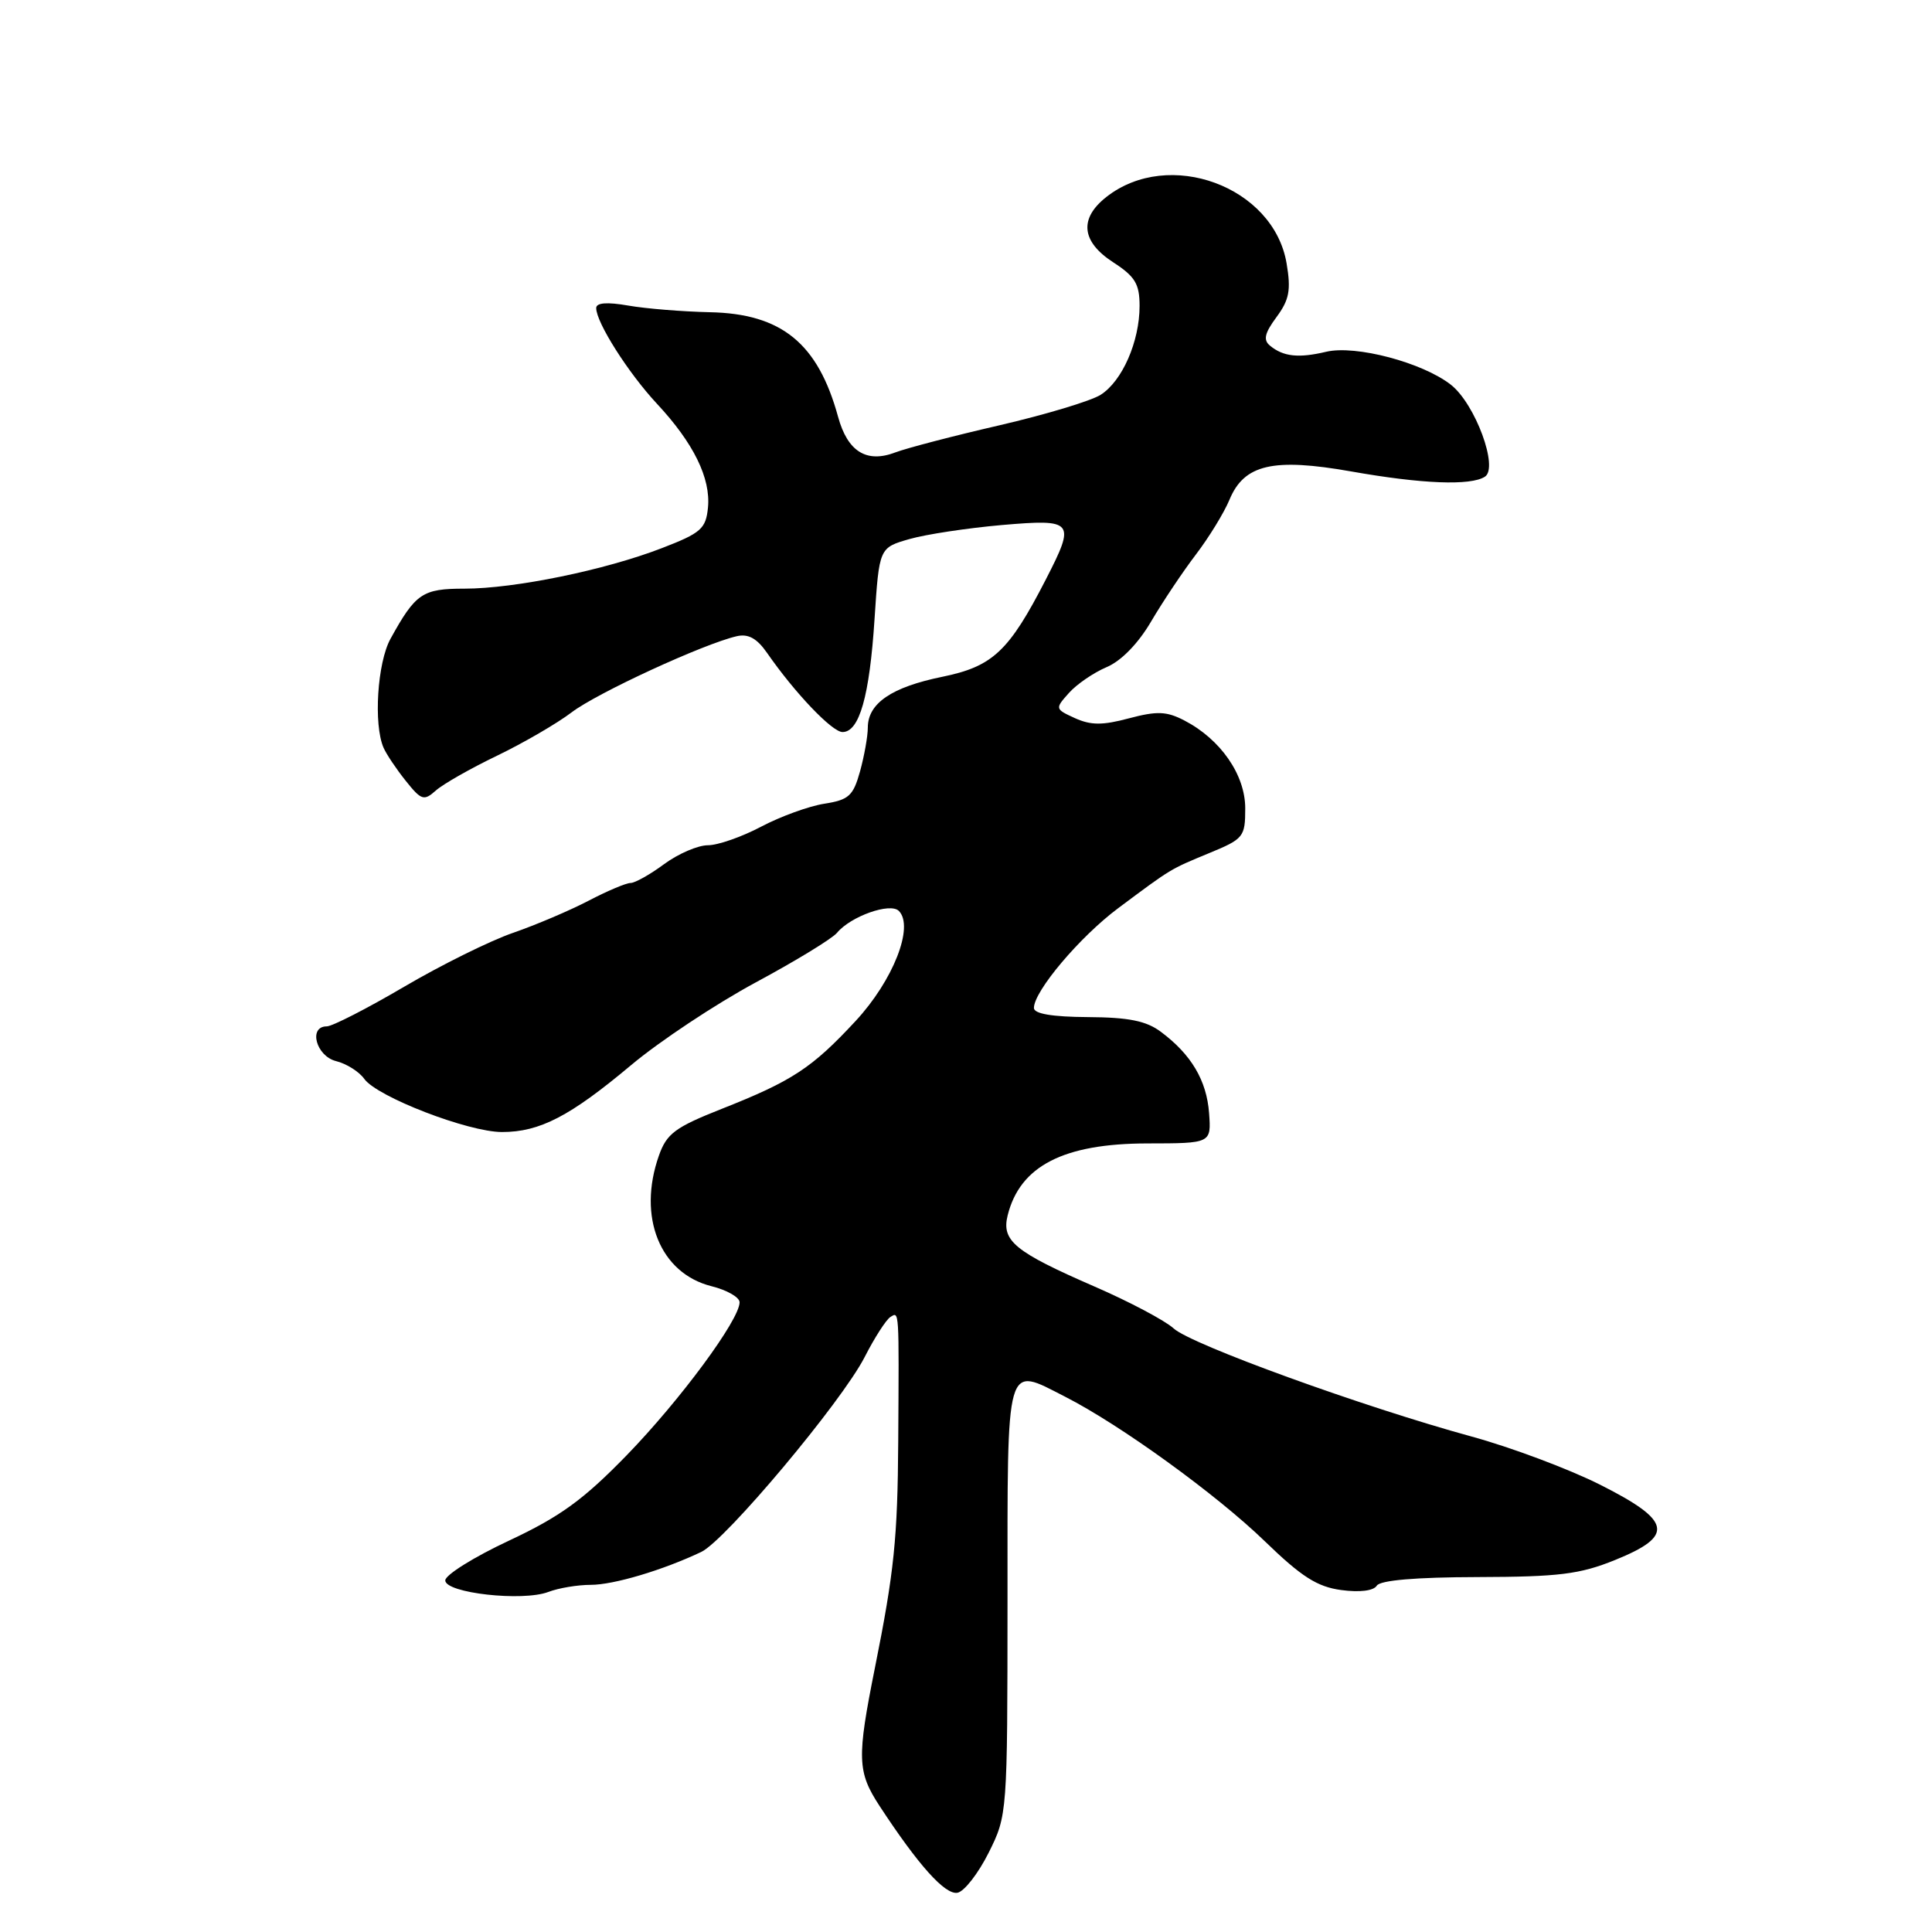 <?xml version="1.0" encoding="UTF-8" standalone="no"?>
<!DOCTYPE svg PUBLIC "-//W3C//DTD SVG 1.1//EN" "http://www.w3.org/Graphics/SVG/1.1/DTD/svg11.dtd" >
<svg xmlns="http://www.w3.org/2000/svg" xmlns:xlink="http://www.w3.org/1999/xlink" version="1.1" viewBox="0 0 256 256">
 <g >
 <path fill="currentColor"
d=" M 131.00 245.50 C 133.48 240.52 133.49 240.38 133.50 212.01 C 133.50 179.84 133.17 181.01 141.15 185.08 C 148.47 188.81 161.21 198.04 167.60 204.23 C 172.45 208.93 174.53 210.26 177.72 210.69 C 180.16 211.02 182.01 210.79 182.43 210.11 C 182.88 209.39 187.59 208.99 195.81 208.97 C 206.57 208.94 209.33 208.60 214.00 206.71 C 221.93 203.50 221.53 201.52 212.00 196.72 C 207.88 194.65 200.22 191.78 195.00 190.35 C 180.62 186.42 157.77 178.13 155.51 176.02 C 154.40 175.00 149.68 172.49 145.00 170.46 C 134.45 165.87 132.68 164.42 133.52 161.04 C 135.15 154.50 140.92 151.53 152.00 151.51 C 160.50 151.50 160.50 151.50 160.21 147.50 C 159.89 143.17 157.85 139.72 153.82 136.72 C 151.89 135.27 149.54 134.80 144.13 134.77 C 139.40 134.74 137.00 134.33 137.00 133.56 C 137.00 131.33 143.10 124.11 148.19 120.32 C 155.30 115.02 154.97 115.22 160.25 113.03 C 164.79 111.16 165.00 110.89 165.00 107.11 C 165.00 102.66 161.73 97.95 156.92 95.46 C 154.57 94.24 153.30 94.20 149.60 95.18 C 146.10 96.12 144.54 96.11 142.44 95.16 C 139.79 93.95 139.78 93.90 141.63 91.83 C 142.66 90.67 144.91 89.13 146.63 88.40 C 148.57 87.58 150.83 85.26 152.54 82.33 C 154.07 79.73 156.73 75.75 158.46 73.48 C 160.19 71.21 162.19 67.95 162.91 66.22 C 164.85 61.53 168.69 60.64 179.05 62.47 C 188.42 64.13 194.85 64.38 196.75 63.17 C 198.61 62.00 195.48 53.52 192.25 50.98 C 188.50 48.04 179.64 45.69 175.73 46.61 C 172.07 47.48 170.05 47.26 168.29 45.81 C 167.36 45.05 167.56 44.16 169.14 42.02 C 170.84 39.72 171.08 38.44 170.48 34.90 C 168.76 24.70 154.88 19.59 146.60 26.10 C 142.96 28.96 143.28 32.02 147.51 34.76 C 150.41 36.64 151.00 37.62 151.00 40.54 C 151.00 45.26 148.70 50.51 145.83 52.32 C 144.55 53.13 138.53 54.94 132.45 56.35 C 126.37 57.75 120.16 59.37 118.63 59.95 C 114.82 61.40 112.31 59.84 111.05 55.23 C 108.38 45.49 103.57 41.56 94.04 41.37 C 90.45 41.29 85.59 40.90 83.25 40.49 C 80.43 40.00 79.00 40.11 79.00 40.82 C 79.00 42.73 83.24 49.41 87.05 53.50 C 91.90 58.70 94.19 63.36 93.81 67.26 C 93.53 70.07 92.89 70.63 87.70 72.63 C 80.18 75.54 68.18 78.00 61.55 78.00 C 55.97 78.00 55.07 78.61 51.74 84.65 C 50.00 87.81 49.48 95.98 50.82 99.07 C 51.19 99.93 52.52 101.91 53.76 103.46 C 55.83 106.05 56.17 106.16 57.76 104.74 C 58.72 103.89 62.37 101.81 65.87 100.13 C 69.37 98.44 73.81 95.86 75.73 94.40 C 79.09 91.83 93.25 85.30 97.63 84.30 C 99.15 83.95 100.30 84.59 101.63 86.50 C 105.32 91.82 110.26 97.00 111.64 97.00 C 113.87 97.00 115.22 92.25 115.88 82.04 C 116.50 72.58 116.50 72.58 120.50 71.43 C 122.70 70.80 128.21 69.97 132.75 69.57 C 142.32 68.75 142.55 69.04 138.58 76.78 C 133.69 86.30 131.55 88.31 124.85 89.68 C 118.14 91.05 115.00 93.19 114.99 96.40 C 114.99 97.56 114.52 100.17 113.96 102.21 C 113.05 105.47 112.47 105.99 109.21 106.50 C 107.17 106.82 103.41 108.19 100.85 109.54 C 98.30 110.89 95.12 112.00 93.80 112.00 C 92.47 112.00 89.86 113.13 88.00 114.50 C 86.14 115.88 84.13 117.00 83.55 117.00 C 82.96 117.00 80.46 118.06 77.99 119.35 C 75.52 120.64 71.03 122.55 68.00 123.60 C 64.97 124.64 58.47 127.86 53.55 130.75 C 48.63 133.64 44.02 136.00 43.30 136.00 C 40.83 136.00 41.88 139.93 44.52 140.60 C 45.91 140.94 47.60 142.01 48.27 142.96 C 49.97 145.34 62.04 150.00 66.52 150.00 C 71.52 150.00 75.53 147.92 83.63 141.13 C 87.41 137.96 94.83 133.04 100.13 130.18 C 105.43 127.33 110.28 124.37 110.91 123.60 C 112.73 121.41 117.96 119.56 119.10 120.70 C 121.16 122.76 118.36 129.91 113.37 135.29 C 107.58 141.53 104.97 143.24 95.63 146.93 C 89.46 149.37 88.34 150.20 87.31 153.12 C 84.44 161.24 87.45 168.72 94.28 170.43 C 96.33 170.94 98.00 171.90 98.00 172.56 C 98.00 174.87 90.12 185.54 83.03 192.84 C 77.30 198.73 74.23 200.96 67.45 204.14 C 62.80 206.31 59.00 208.69 59.00 209.41 C 59.00 211.09 69.24 212.24 72.66 210.94 C 74.02 210.42 76.55 210.00 78.28 210.00 C 81.30 210.00 87.80 208.07 92.92 205.64 C 96.12 204.13 111.53 185.75 114.57 179.82 C 115.88 177.25 117.42 174.86 117.98 174.51 C 119.16 173.78 119.13 173.31 119.02 191.00 C 118.94 203.83 118.48 208.30 115.93 221.00 C 113.53 232.98 113.59 234.77 116.54 239.29 C 121.70 247.17 125.23 251.10 126.87 250.80 C 127.77 250.63 129.62 248.25 131.00 245.50 Z "/>
</g>
</svg>